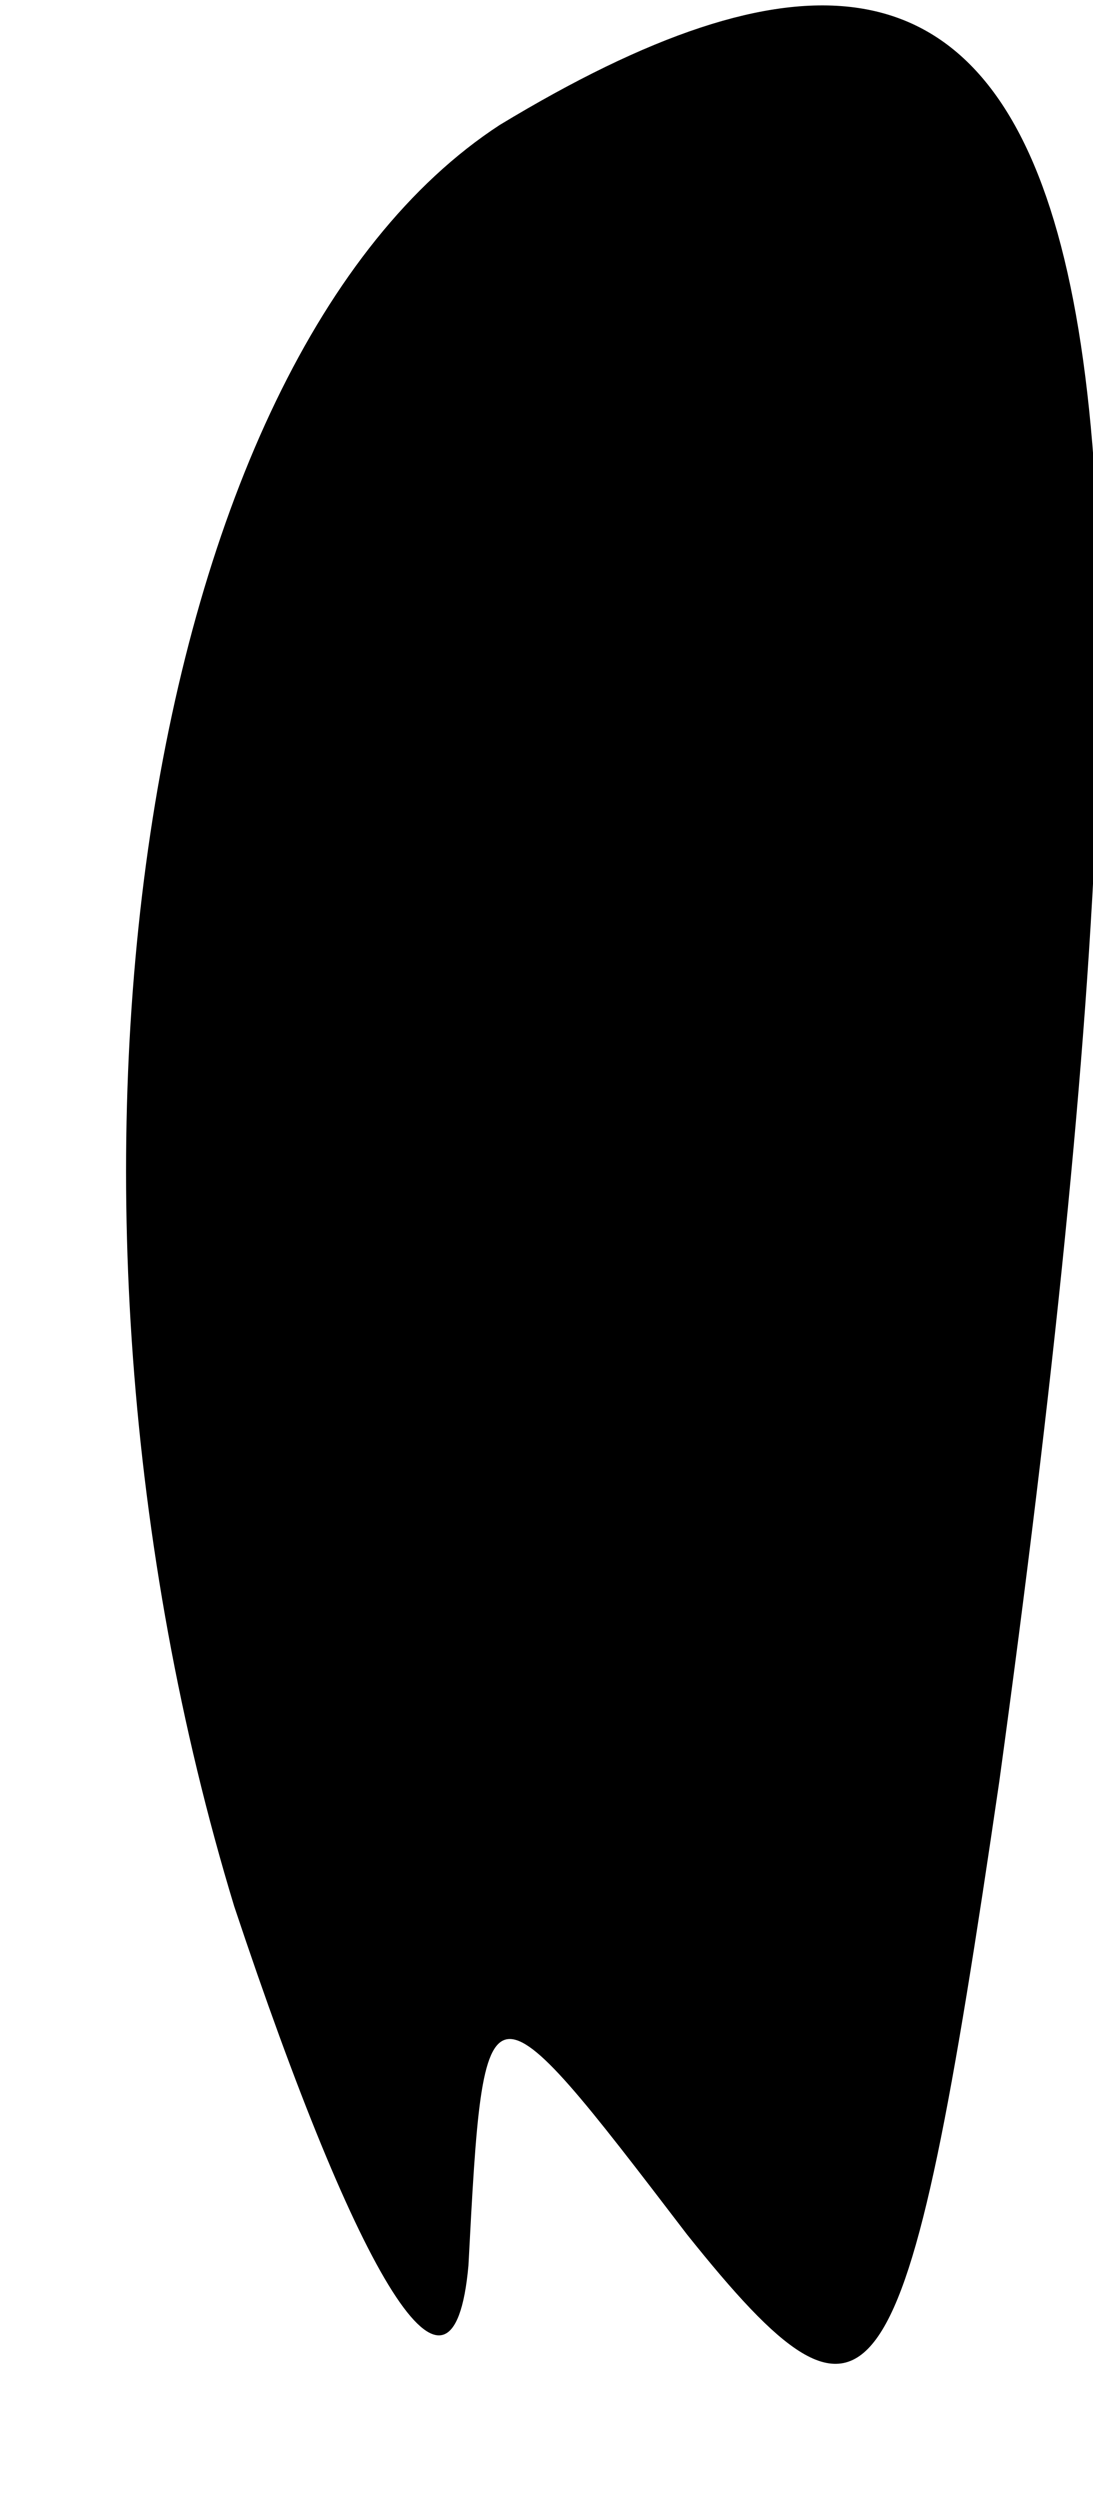 <?xml version="1.0" standalone="no"?>
<!DOCTYPE svg PUBLIC "-//W3C//DTD SVG 20010904//EN"
 "http://www.w3.org/TR/2001/REC-SVG-20010904/DTD/svg10.dtd">
<svg version="1.0" xmlns="http://www.w3.org/2000/svg"
 width="7pt" height="16pt" viewBox="0 0 7 16"
 preserveAspectRatio="xMidYMid meet">
<g transform="translate(0,16) scale(0.1,-0.1)"
fill="#000000" stroke="none">
<path fill="#000000" stroke="none" d="M32 152 c-23 -15 -31 -68 -17 -114 8
-24 14 -34 15 -23 1 19 1 19 14 2 12 -15 14 -12 20 29 14 102 6 129 -32 106z"/>
</g>
</svg>
